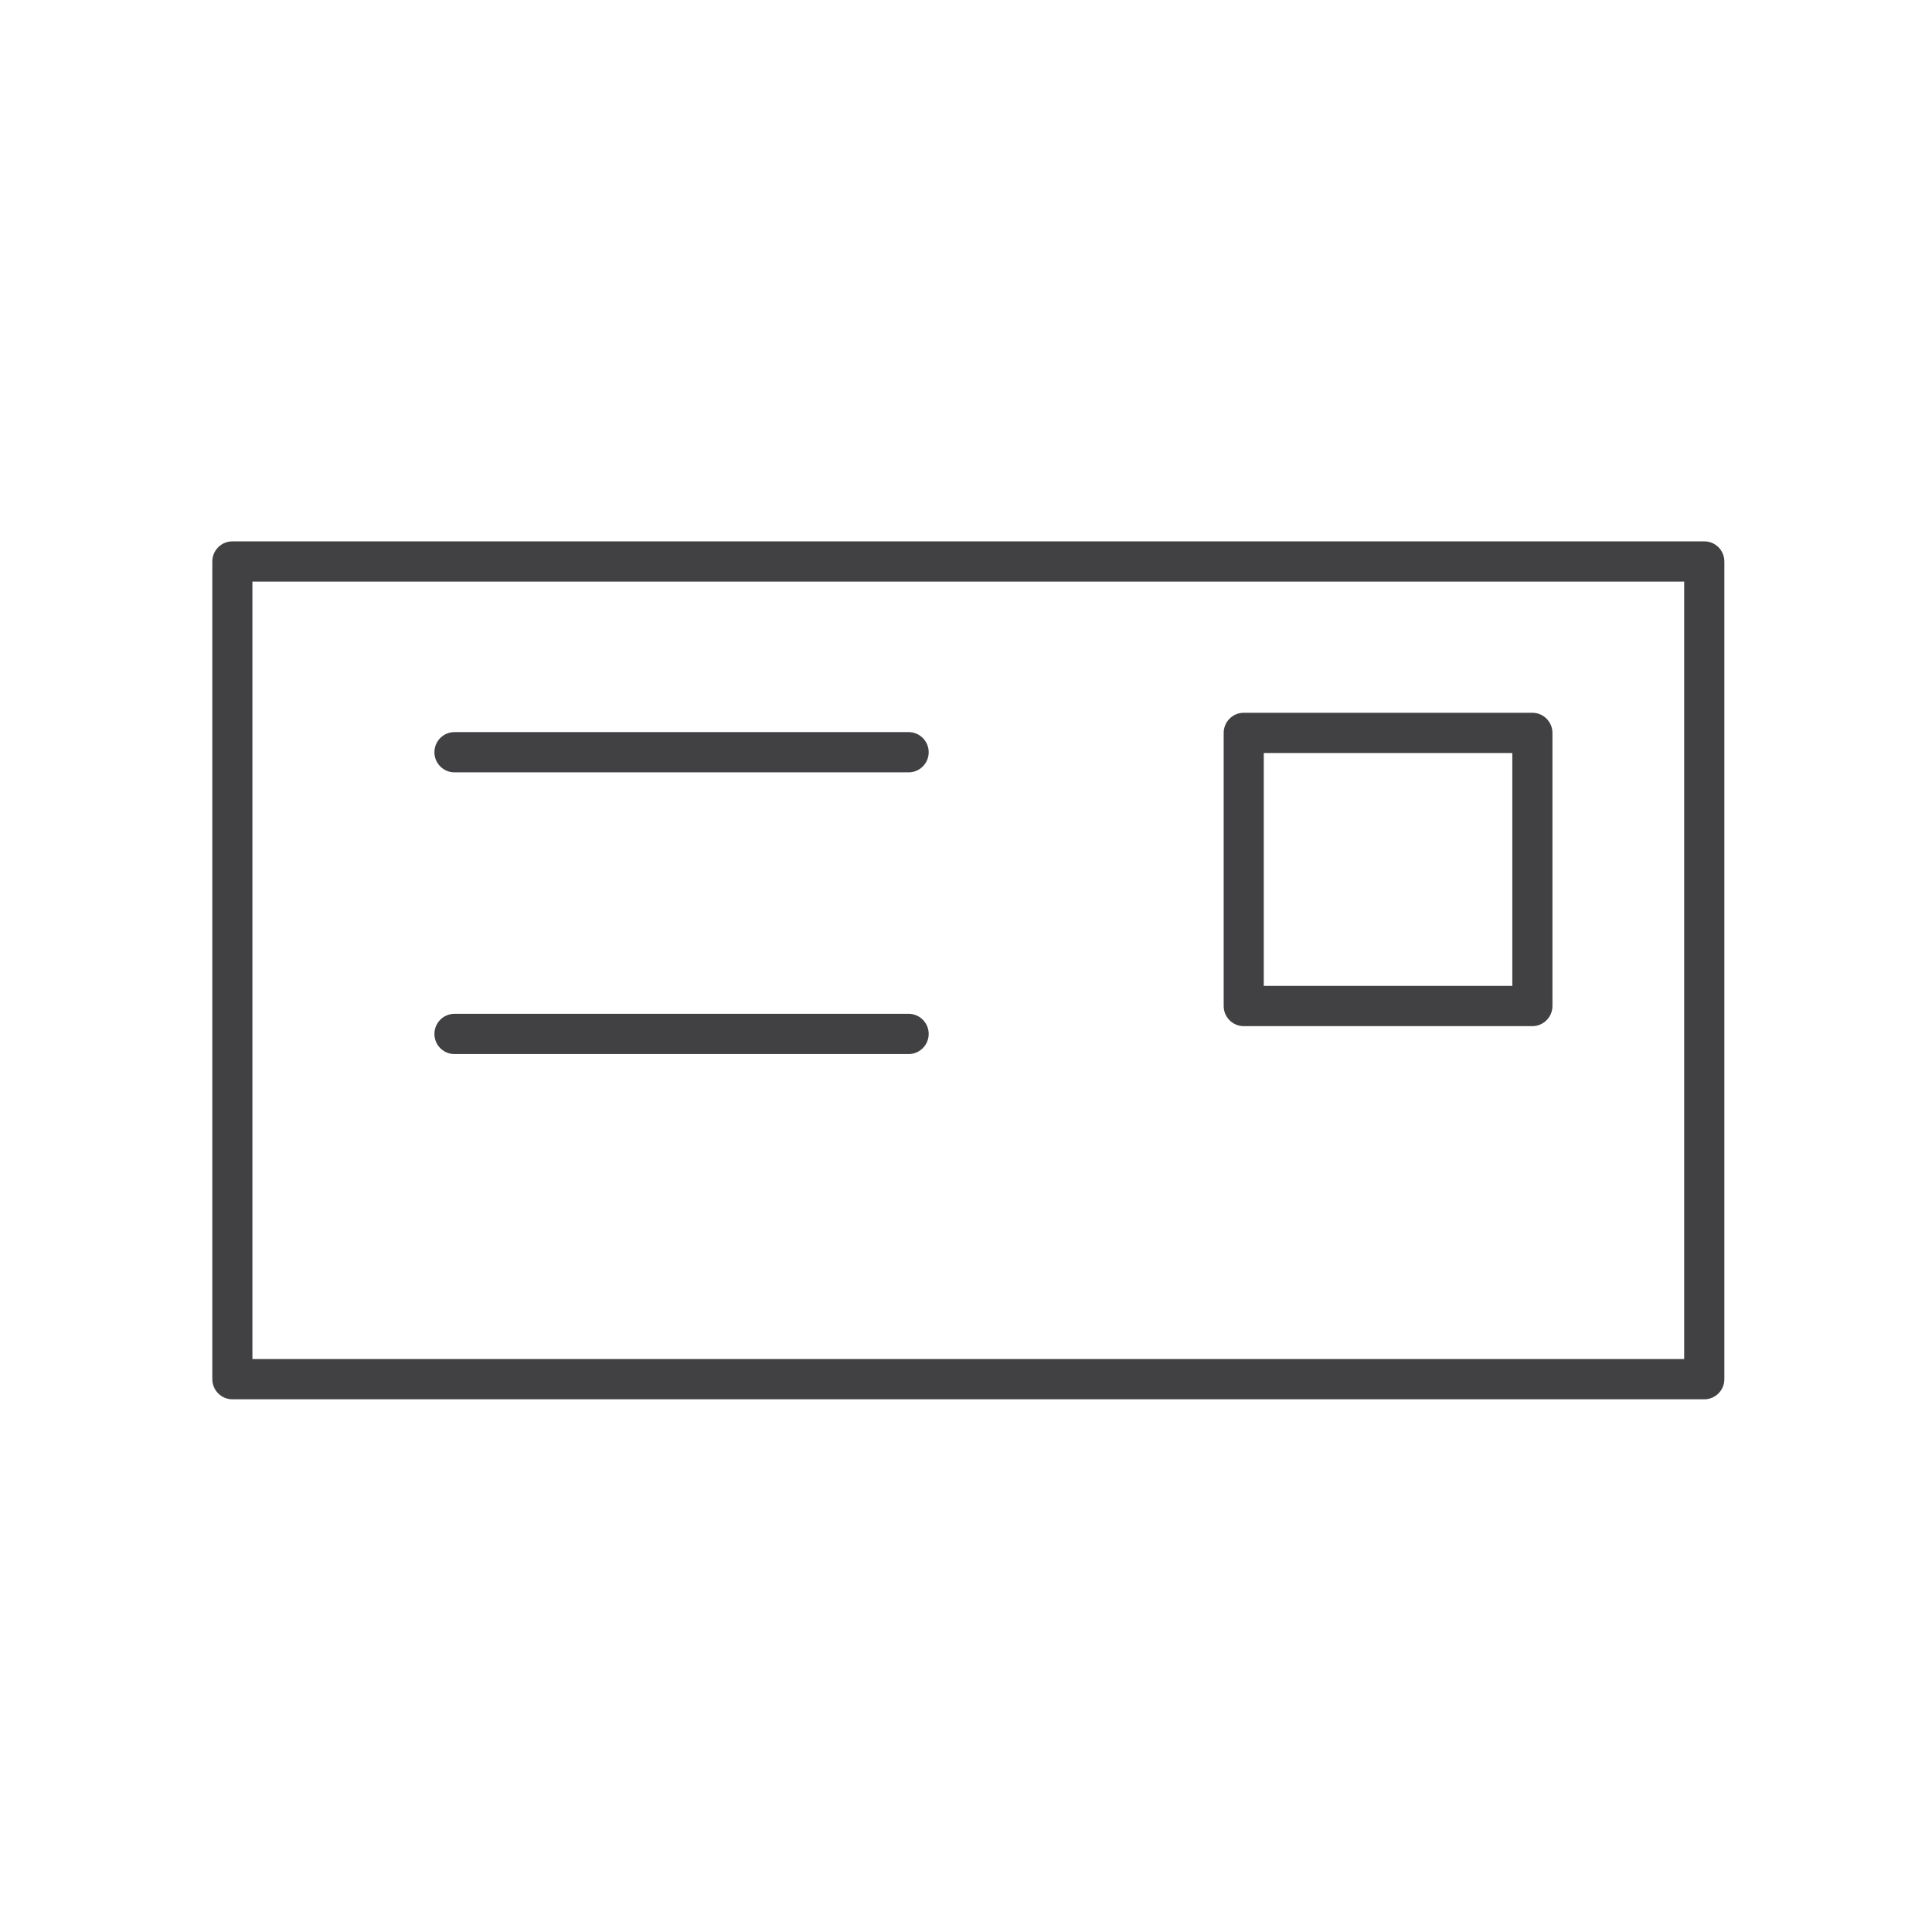 <?xml version="1.0" encoding="utf-8"?>
<!-- Generator: Adobe Illustrator 16.0.0, SVG Export Plug-In . SVG Version: 6.00 Build 0)  -->
<!DOCTYPE svg PUBLIC "-//W3C//DTD SVG 1.1//EN" "http://www.w3.org/Graphics/SVG/1.1/DTD/svg11.dtd">
<svg version="1.1" id="Layer_1" xmlns="http://www.w3.org/2000/svg" xmlns:xlink="http://www.w3.org/1999/xlink" x="0px" y="0px"
	 width="48px" height="48px" viewBox="0 0 48 48" enable-background="new 0 0 48 48" xml:space="preserve">
<g>
	<path fill="#414042" d="M42.343,13.45H5.773c-0.275,0-0.498,0.224-0.498,0.5v20.315c0,0.276,0.223,0.5,0.498,0.5h36.57
		c0.275,0,0.498-0.224,0.498-0.5V13.95C42.841,13.673,42.618,13.45,42.343,13.45z M41.844,33.765H6.271V14.45h35.572V33.765z"/>
	<path fill="#414042" d="M11.292,19.189h11.282c0.275,0,0.499-0.224,0.499-0.5s-0.223-0.5-0.499-0.5H11.292
		c-0.276,0-0.499,0.224-0.499,0.5S11.016,19.189,11.292,19.189z"/>
	<path fill="#414042" d="M11.292,26.188h11.282c0.275,0,0.499-0.224,0.499-0.5s-0.223-0.5-0.499-0.5H11.292
		c-0.276,0-0.499,0.224-0.499,0.5S11.016,26.188,11.292,26.188z"/>
	<path fill="#414042" d="M30.9,25.494h7.171c0.275,0,0.499-0.224,0.499-0.5v-6.785c0-0.276-0.224-0.5-0.499-0.5H30.9
		c-0.275,0-0.498,0.224-0.498,0.5v6.785C30.402,25.271,30.625,25.494,30.9,25.494z M31.398,18.709h6.175v5.785h-6.175V18.709z"/>
</g>
</svg>
